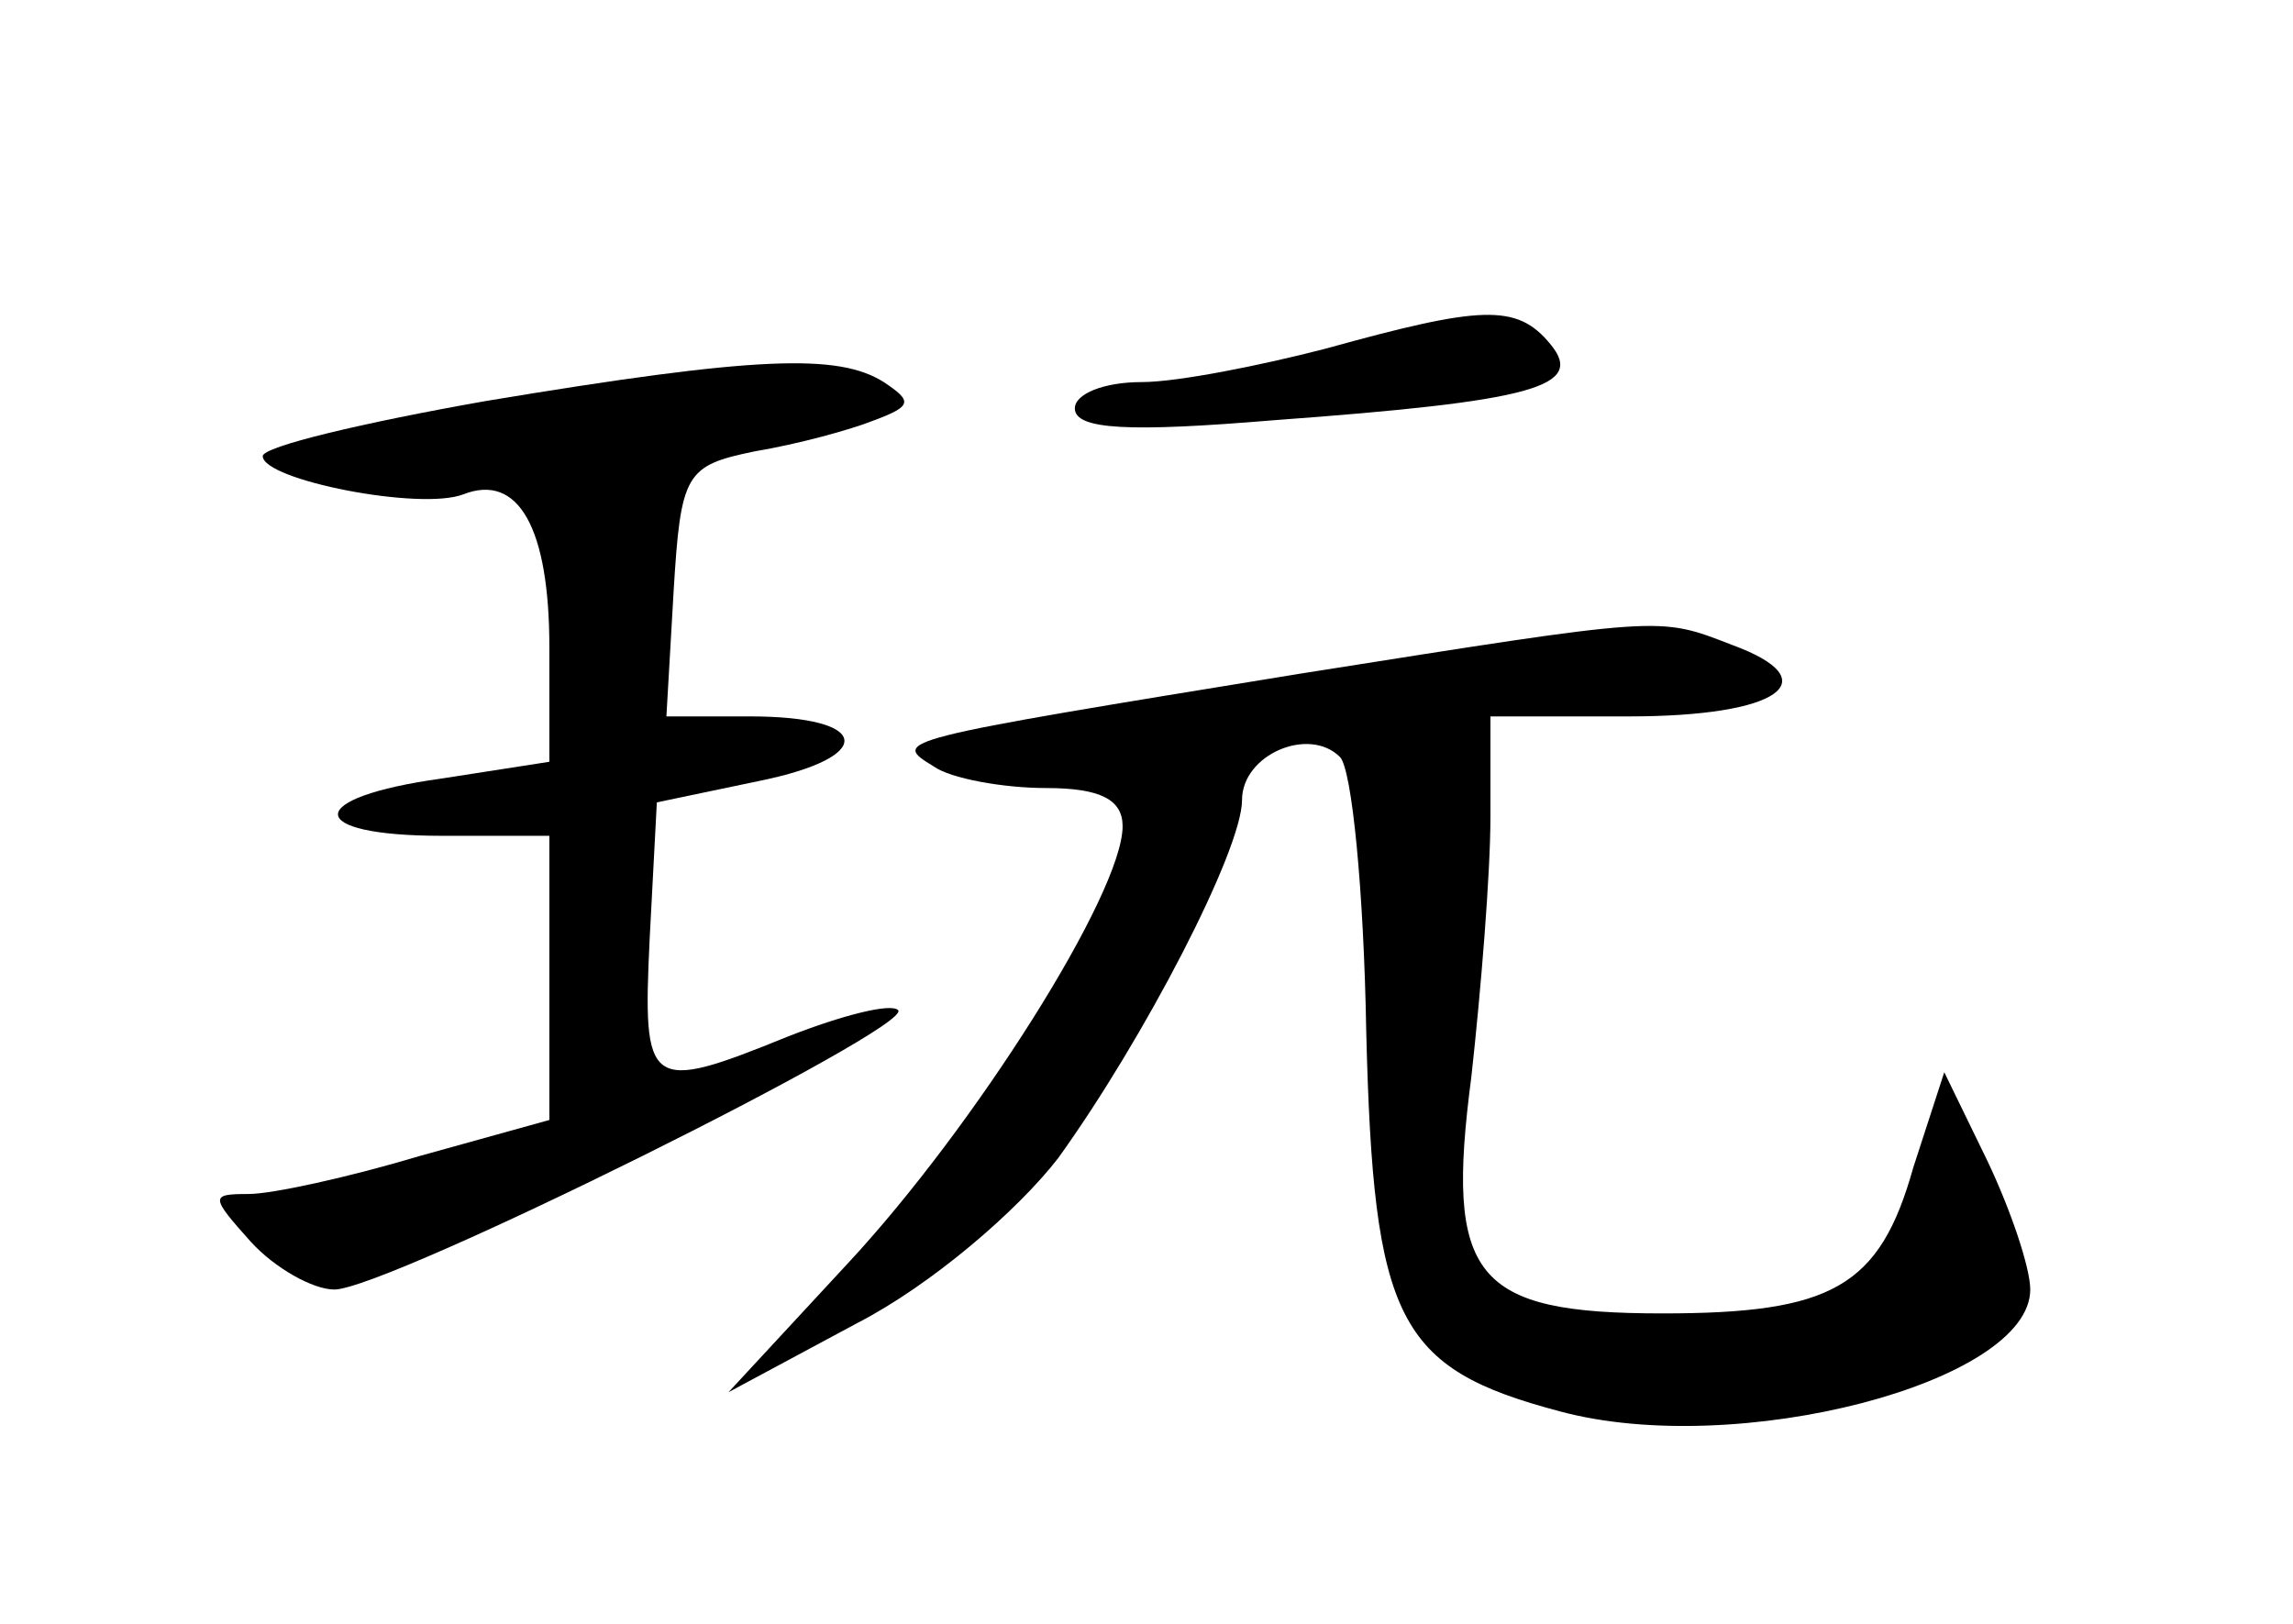 <?xml version="1.0" standalone="no"?>
<!DOCTYPE svg PUBLIC "-//W3C//DTD SVG 20010904//EN"
 "http://www.w3.org/TR/2001/REC-SVG-20010904/DTD/svg10.dtd">
<svg version="1.0" xmlns="http://www.w3.org/2000/svg"
 width="96pt" height="68pt" viewBox="0 0 96 68"
 preserveAspectRatio="xMidYMid meet">
<g transform="translate(0,68) scale(0.1,-0.1)"
fill="#000000" stroke="none">
<path d="M555 534 c-27 -7 -62 -14 -77 -14 -16 0 -28 -5 -28 -11 0 -9 23 -10
83 -5 109 8 131 14 116 32 -14 17 -29 16 -94 -2z"/>
<path d="M203 512 c-51 -9 -93 -19 -93 -23 0 -10 66 -23 84 -16 23 9 36 -14
36 -64 l0 -48 -45 -7 c-58 -8 -58 -24 0 -24 l45 0 0 -59 0 -60 -54 -15 c-30
-9 -62 -16 -72 -16 -16 0 -16 -1 1 -20 10 -11 26 -20 35 -20 22 0 243 110 236
117 -3 3 -23 -2 -46 -11 -59 -24 -61 -22 -58 41 l3 57 43 9 c49 10 47 27 -4
27 l-35 0 3 52 c3 50 5 53 34 59 18 3 40 9 50 13 16 6 16 8 4 16 -19 12 -53
11 -167 -8z"/>
<path d="M545 398 c-172 -28 -172 -28 -154 -39 7 -5 29 -9 47 -9 23 0 32 -5
32 -16 0 -28 -62 -126 -115 -183 l-50 -54 54 29 c31 16 67 47 84 69 36 50 77
129 77 150 0 19 28 31 41 18 5 -5 10 -56 11 -115 3 -121 13 -141 81 -159 74
-20 197 12 197 51 0 9 -8 33 -18 54 l-18 37 -13 -40 c-14 -50 -34 -61 -105
-61 -79 0 -91 15 -80 99 4 36 8 85 8 109 l0 42 58 0 c63 0 84 15 43 30 -31 12
-28 12 -180 -12z"/>
</g>
</svg>
